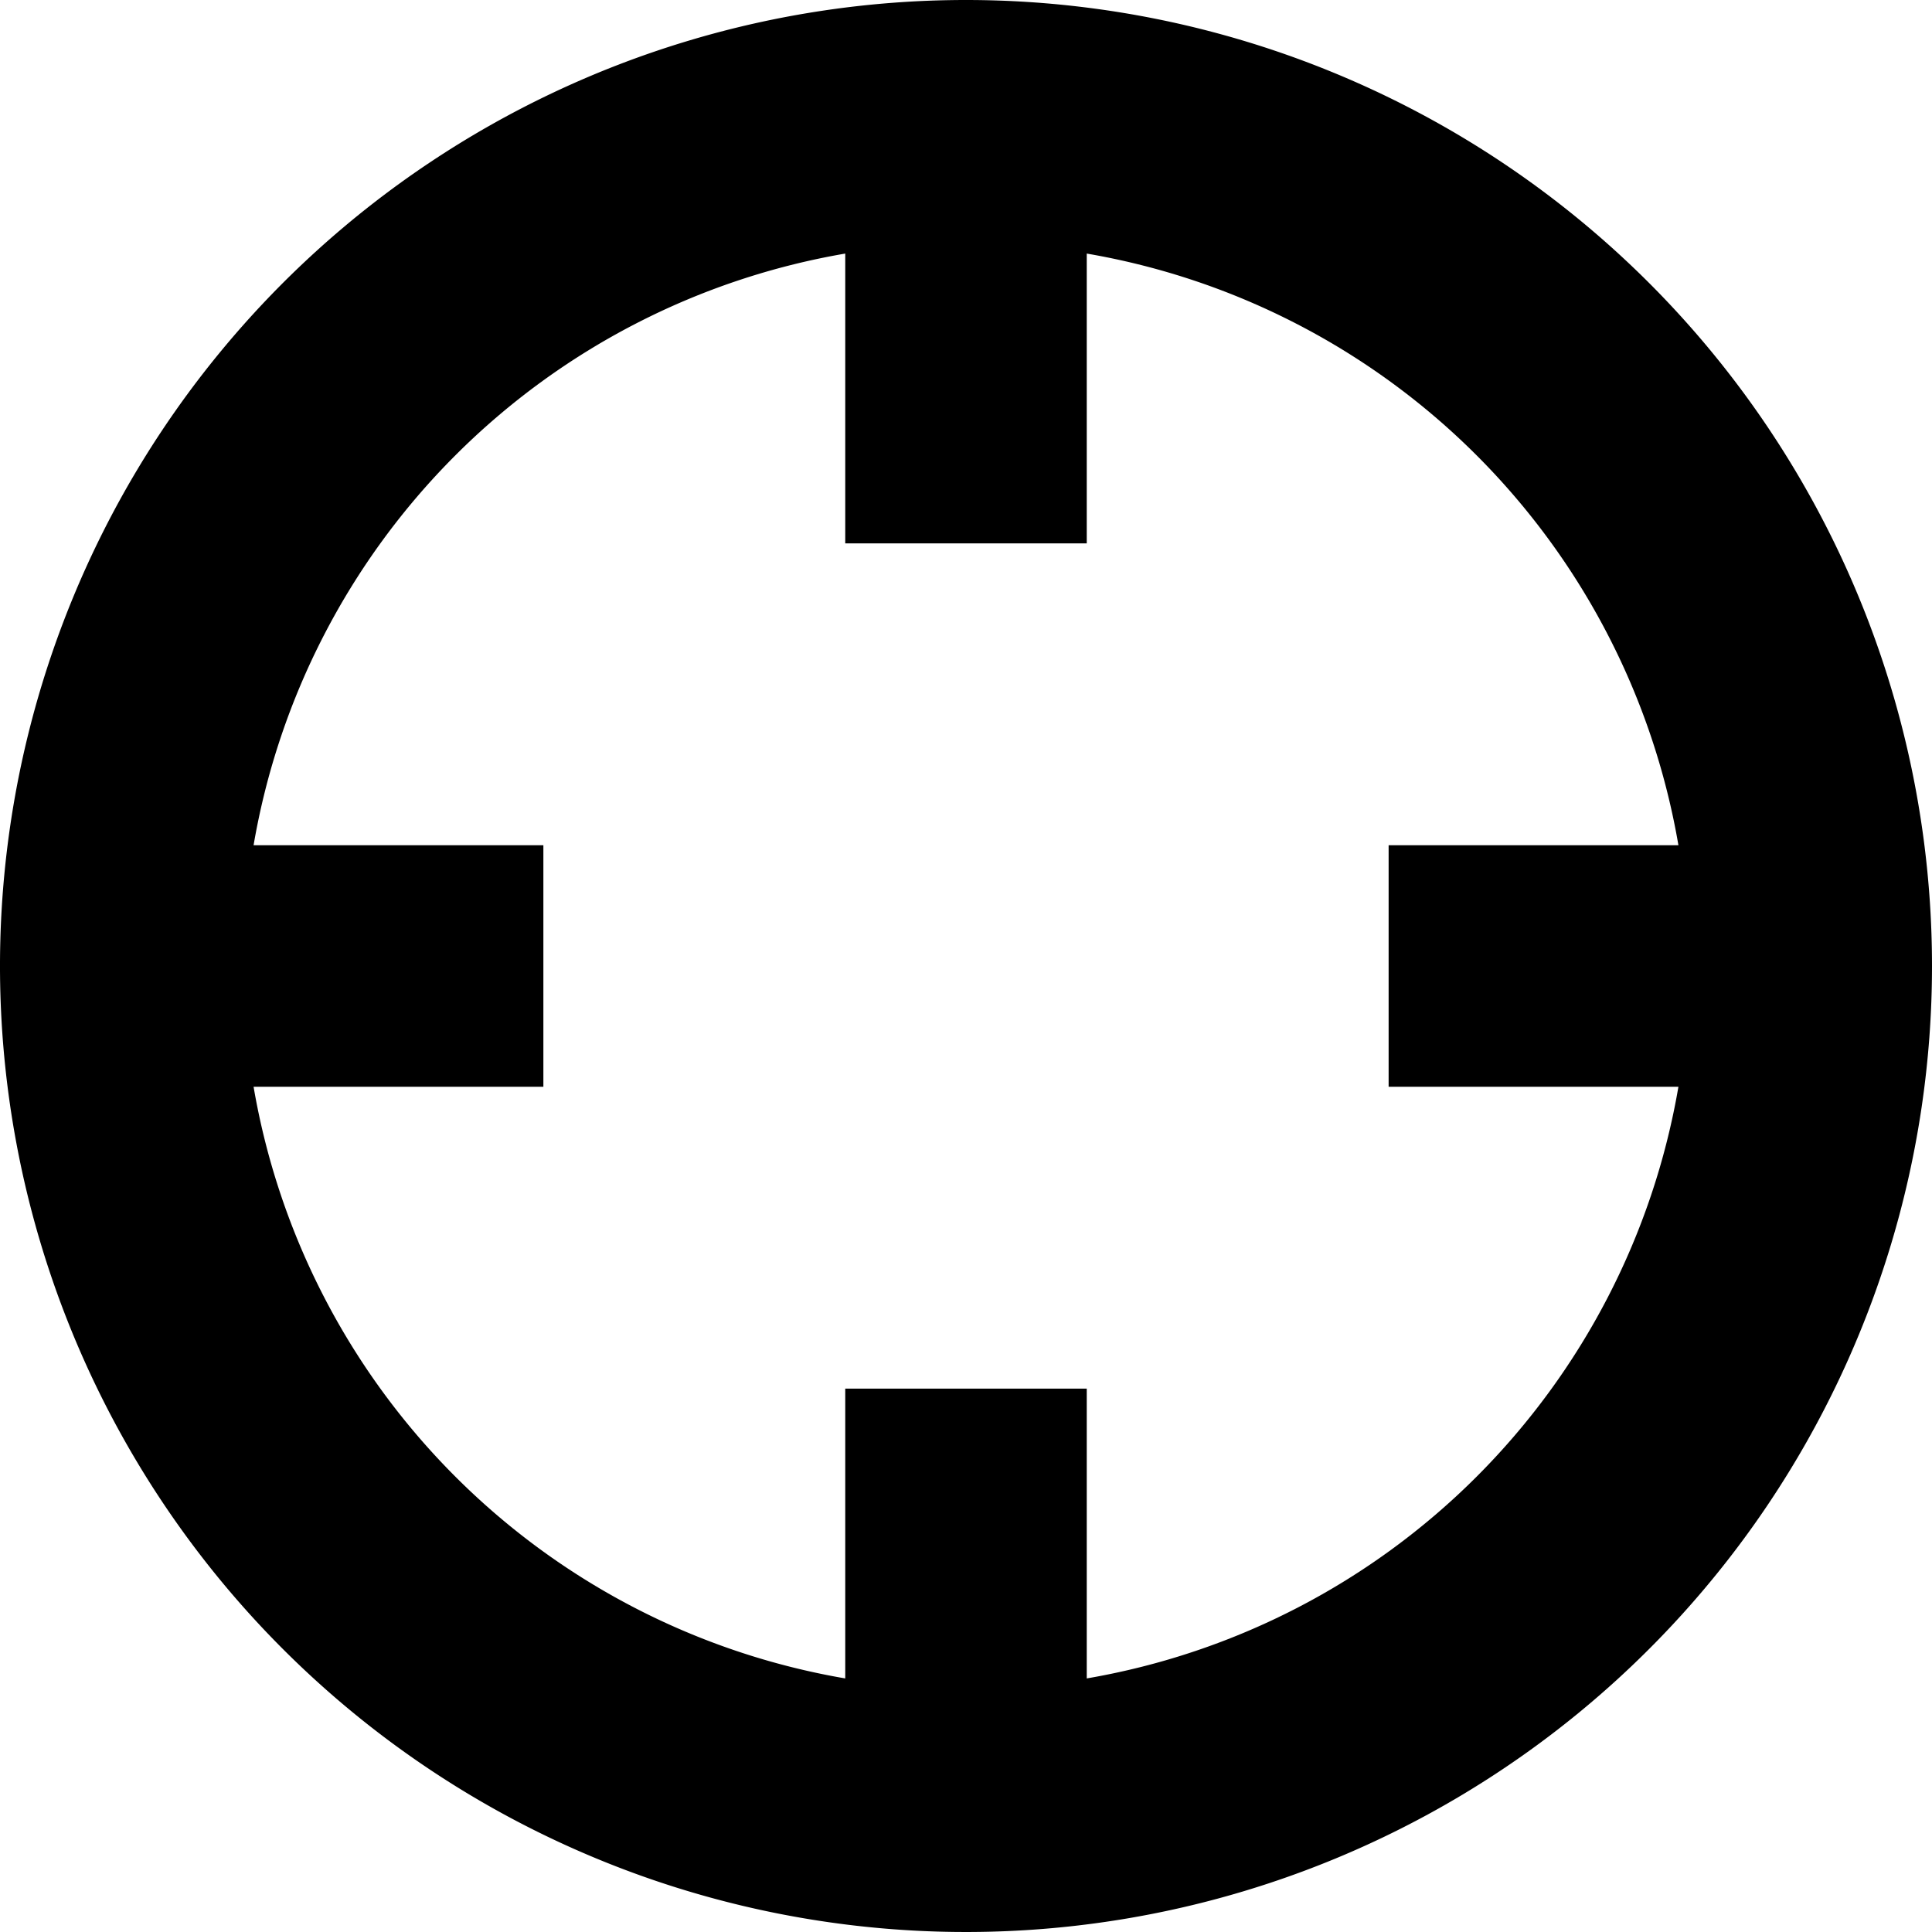 <svg xmlns="http://www.w3.org/2000/svg" width="32" height="32" viewBox="0 0 32 32"><title>location</title><path d="M16,0A16,16,0,1,0,32,16,16,16,0,0,0,16,0Zm2,27.8V23H14v4.8A12,12,0,0,1,4.2,18H9V14H4.2A12,12,0,0,1,14,4.2V9h4V4.2A12,12,0,0,1,27.8,14H23v4h4.8A12,12,0,0,1,18,27.8Z"/></svg>